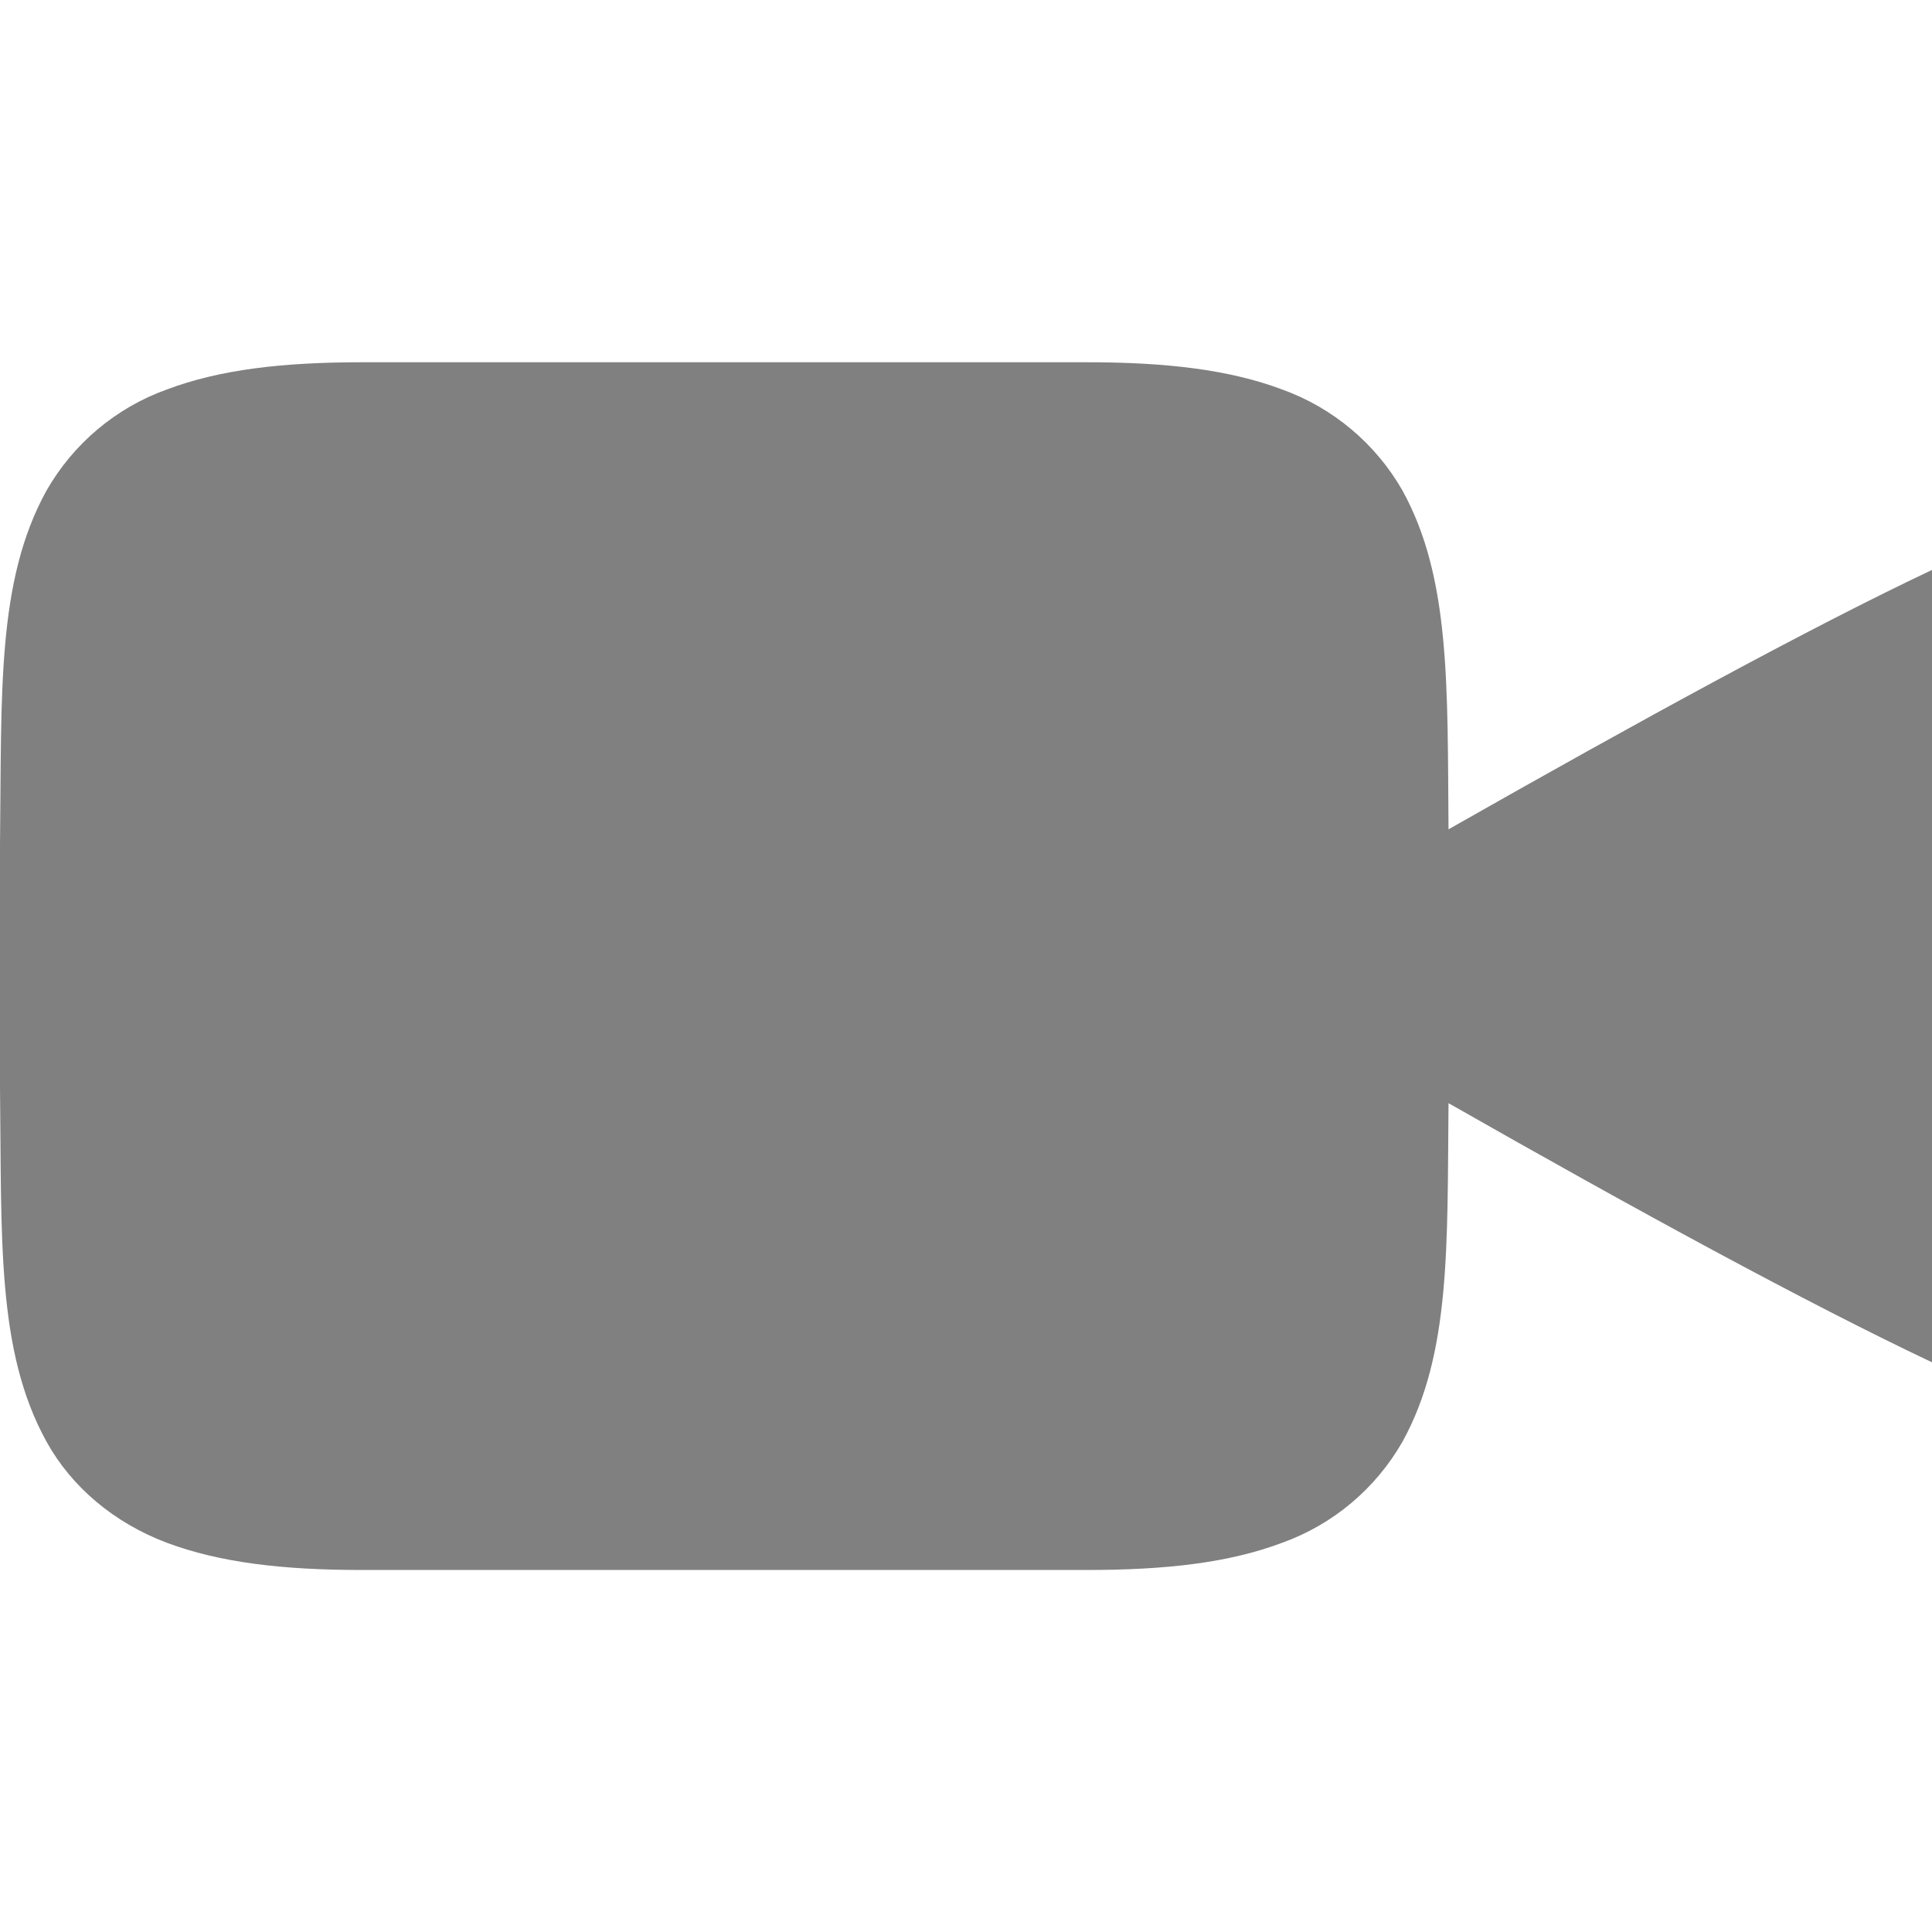 <svg id="svg8" height="16" width="16" xmlns="http://www.w3.org/2000/svg">
  <path id="path2" d="m3 3c-.658 0-1.178.06-1.617.225-.422.151-.776.449-.998.838-.415.752-.37 1.674-.385 2.932v2.012c.015 1.258-.03 2.179.385 2.932.208.376.56.673.998.838.439.164.96.225 1.617.225h6c.658 0 1.179-.06 1.617-.225.422-.151.776-.449.998-.838.4-.724.37-1.619.381-2.803 1.554.885 2.965 1.654 4.004 2.146v-6.562c-1.019.482-2.432 1.255-4.004 2.148-.01-1.185.018-2.081-.381-2.805-.222-.389-.576-.686-.998-.838-.437-.164-.96-.225-1.617-.225z" fill="#808080"/>
</svg>
